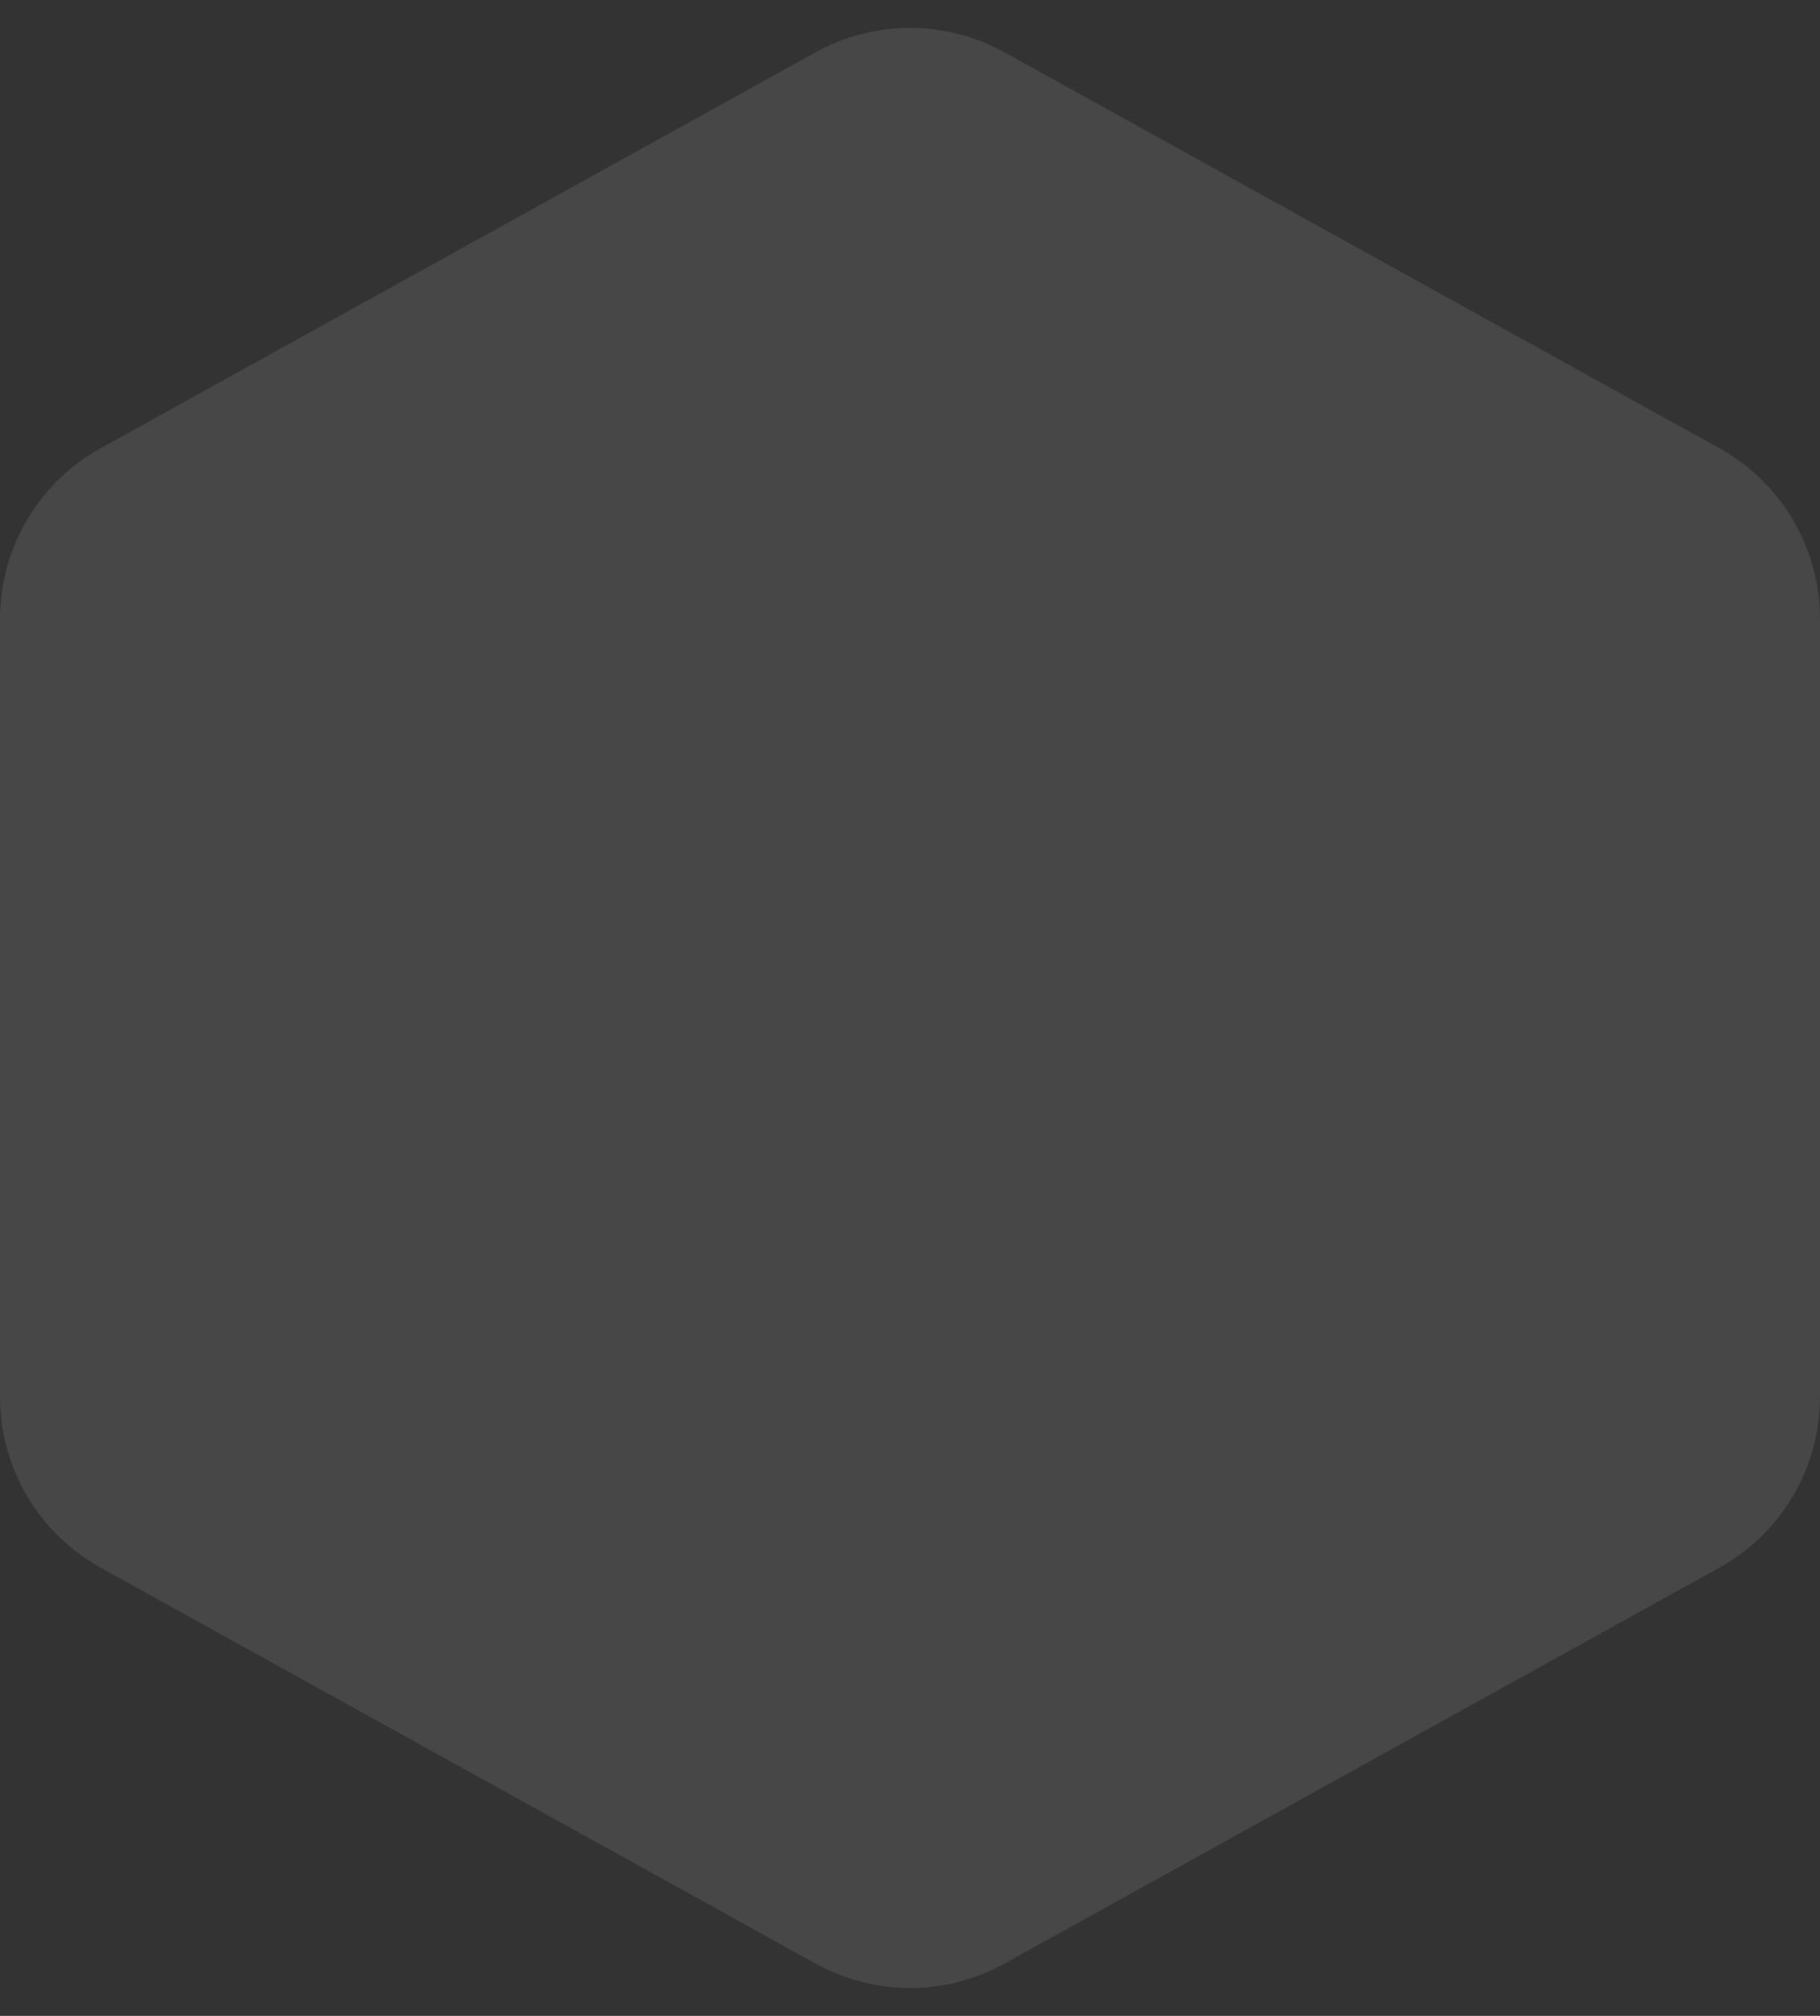 <svg className="icon" width="56" height="62" viewBox="0 0 56 62" fill="none" xmlns="http://www.w3.org/2000/svg">
<rect x="0" y="0" width="56" height="62" fill="#333333" stroke="none"/>
<path opacity="0.1" d="M0 19.037C0 16.854 1.185 14.844 3.094 13.787L25.094 1.609C26.902 0.608 29.098 0.608 30.906 1.609L52.906 13.787C54.815 14.844 56 16.854 56 19.037V42.963C56 45.146 54.815 47.156 52.906 48.213L30.906 60.391C29.098 61.392 26.902 61.392 25.094 60.391L3.094 48.213C1.185 47.156 0 45.146 0 42.963V19.037Z" fill="white"/>
</svg>
